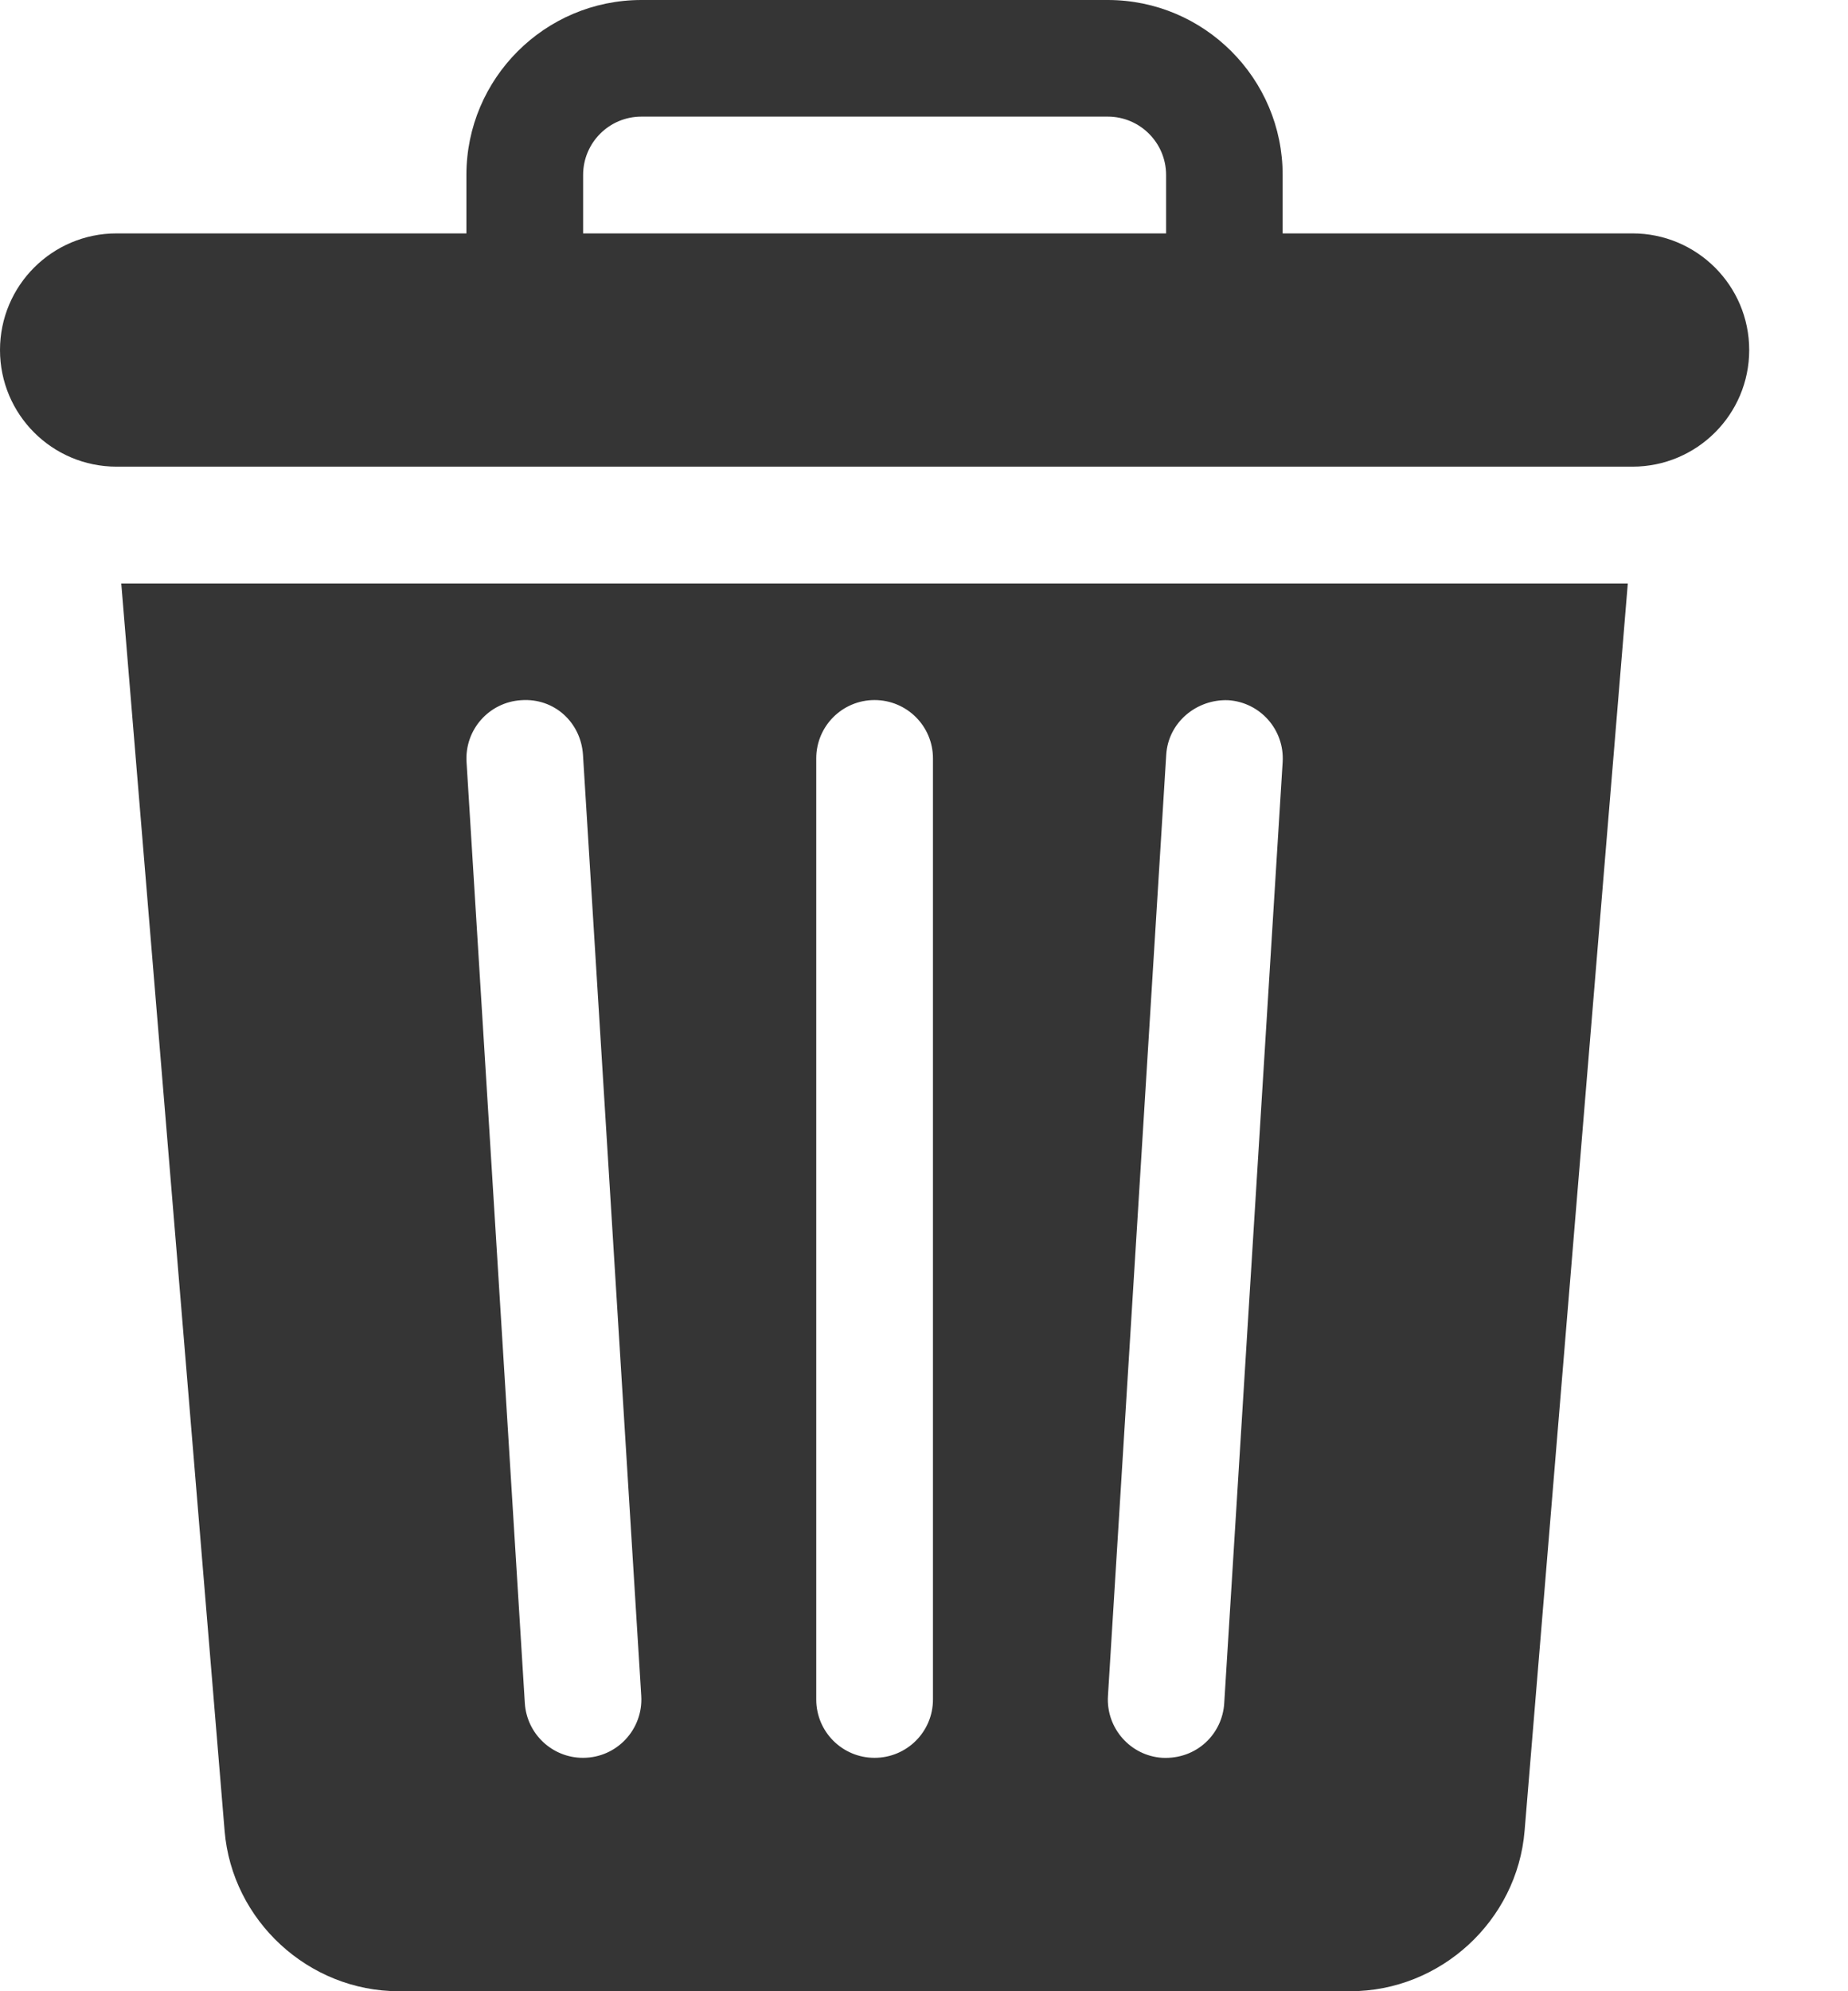 <svg width="13" height="14" viewBox="0 0 13 14" fill="none" xmlns="http://www.w3.org/2000/svg">
<path d="M11.484 1.641H9.023V1.23C9.023 0.552 8.471 0 7.793 0H4.512C3.833 0 3.281 0.552 3.281 1.23V1.641H0.82C0.367 1.641 0 2.008 0 2.461C0 2.914 0.367 3.281 0.82 3.281C4.593 3.281 7.712 3.281 11.484 3.281C11.937 3.281 12.305 2.914 12.305 2.461C12.305 2.008 11.937 1.641 11.484 1.641ZM8.203 1.641H4.102V1.23C4.102 1.004 4.285 0.82 4.512 0.82H7.793C8.019 0.82 8.203 1.004 8.203 1.23V1.641Z" fill="#353535"/>
<path d="M0.853 4.102L1.58 12.872C1.632 13.504 2.171 14 2.805 14H9.499C10.134 14 10.673 13.504 10.725 12.872L11.451 4.102H0.853ZM4.101 12.359C3.886 12.359 3.706 12.192 3.692 11.975L3.282 5.358C3.268 5.131 3.44 4.937 3.666 4.923C3.9 4.906 4.086 5.08 4.101 5.306L4.511 11.924C4.525 12.158 4.34 12.359 4.101 12.359ZM6.563 11.949C6.563 12.176 6.379 12.359 6.152 12.359C5.926 12.359 5.742 12.176 5.742 11.949V5.332C5.742 5.105 5.926 4.922 6.152 4.922C6.379 4.922 6.563 5.105 6.563 5.332V11.949ZM9.023 5.358L8.612 11.975C8.599 12.19 8.42 12.37 8.177 12.359C7.952 12.345 7.78 12.15 7.794 11.924L8.204 5.306C8.218 5.08 8.416 4.915 8.639 4.923C8.865 4.937 9.037 5.131 9.023 5.358Z" fill="#353535"/>
</svg>
